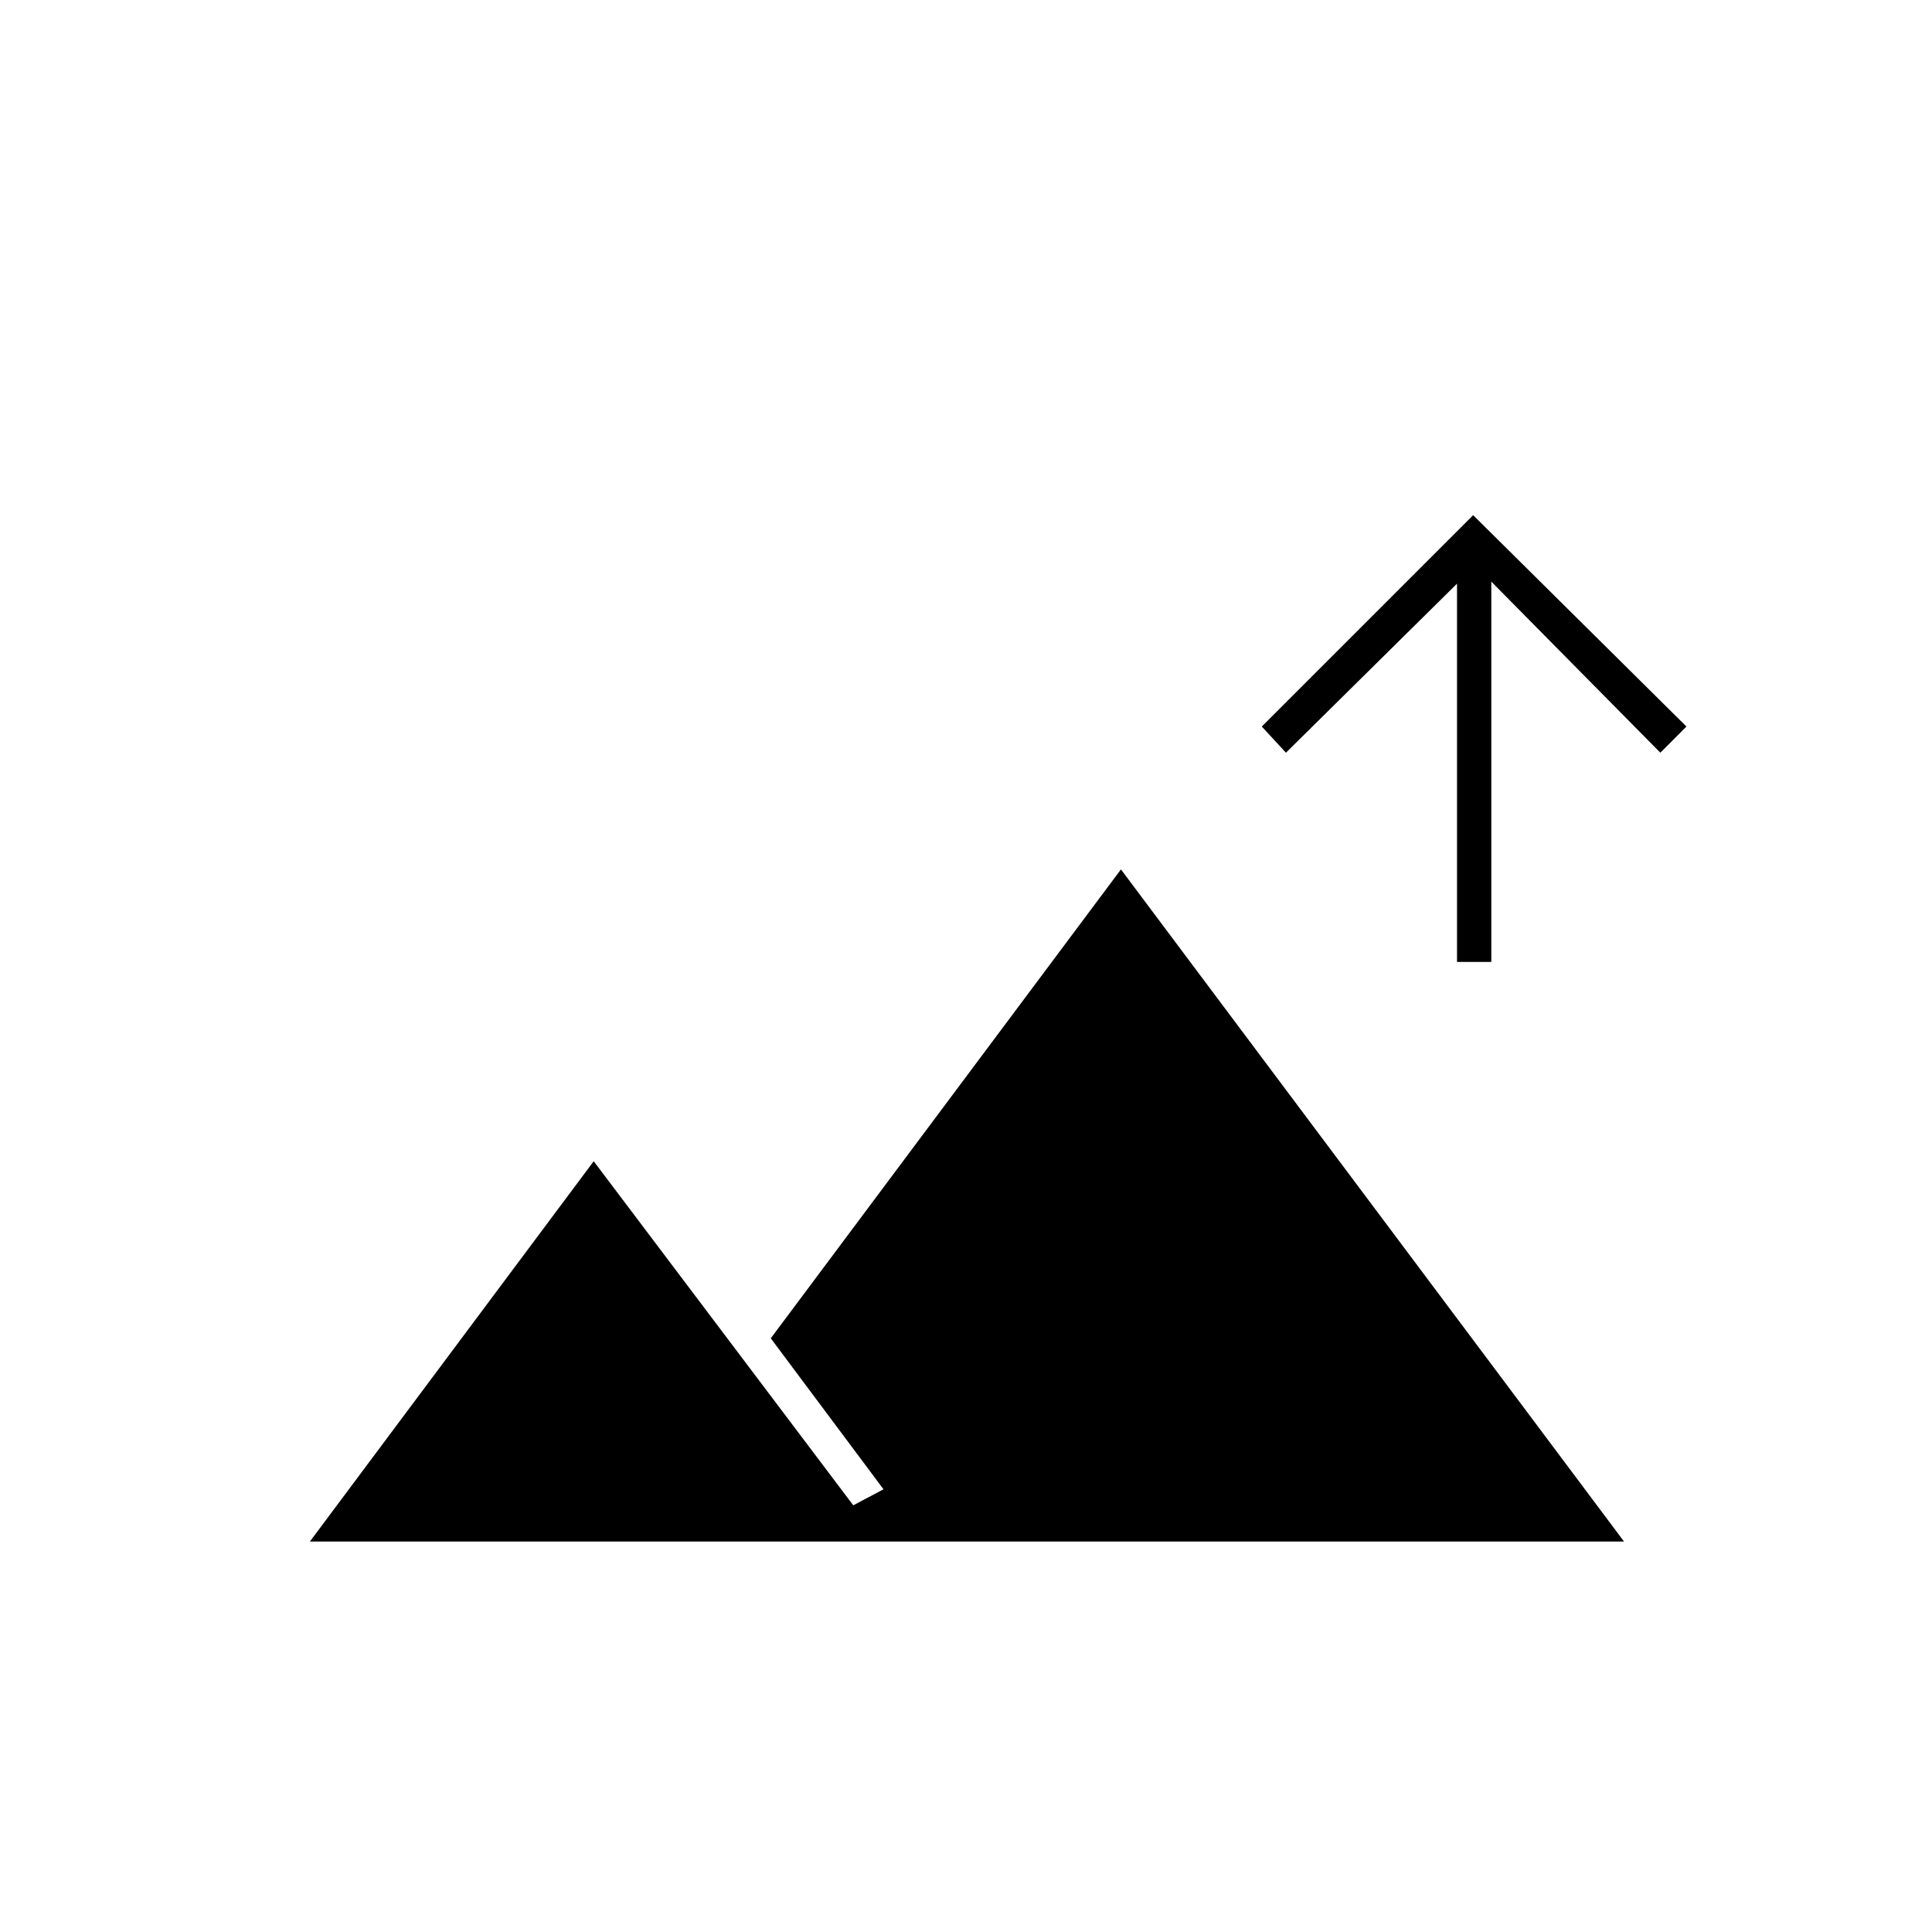 <svg xmlns="http://www.w3.org/2000/svg" height="20" width="20"><path d="M15.083 9.958V6.042l-1.771 1.75-.25-.271 2.188-2.188 2.208 2.188-.27.271-1.75-1.771v3.937Zm-11.875 6 2.938-3.937 2.687 3.562.313-.166-1.167-1.563L11.604 9l5.208 6.958Z"/></svg>